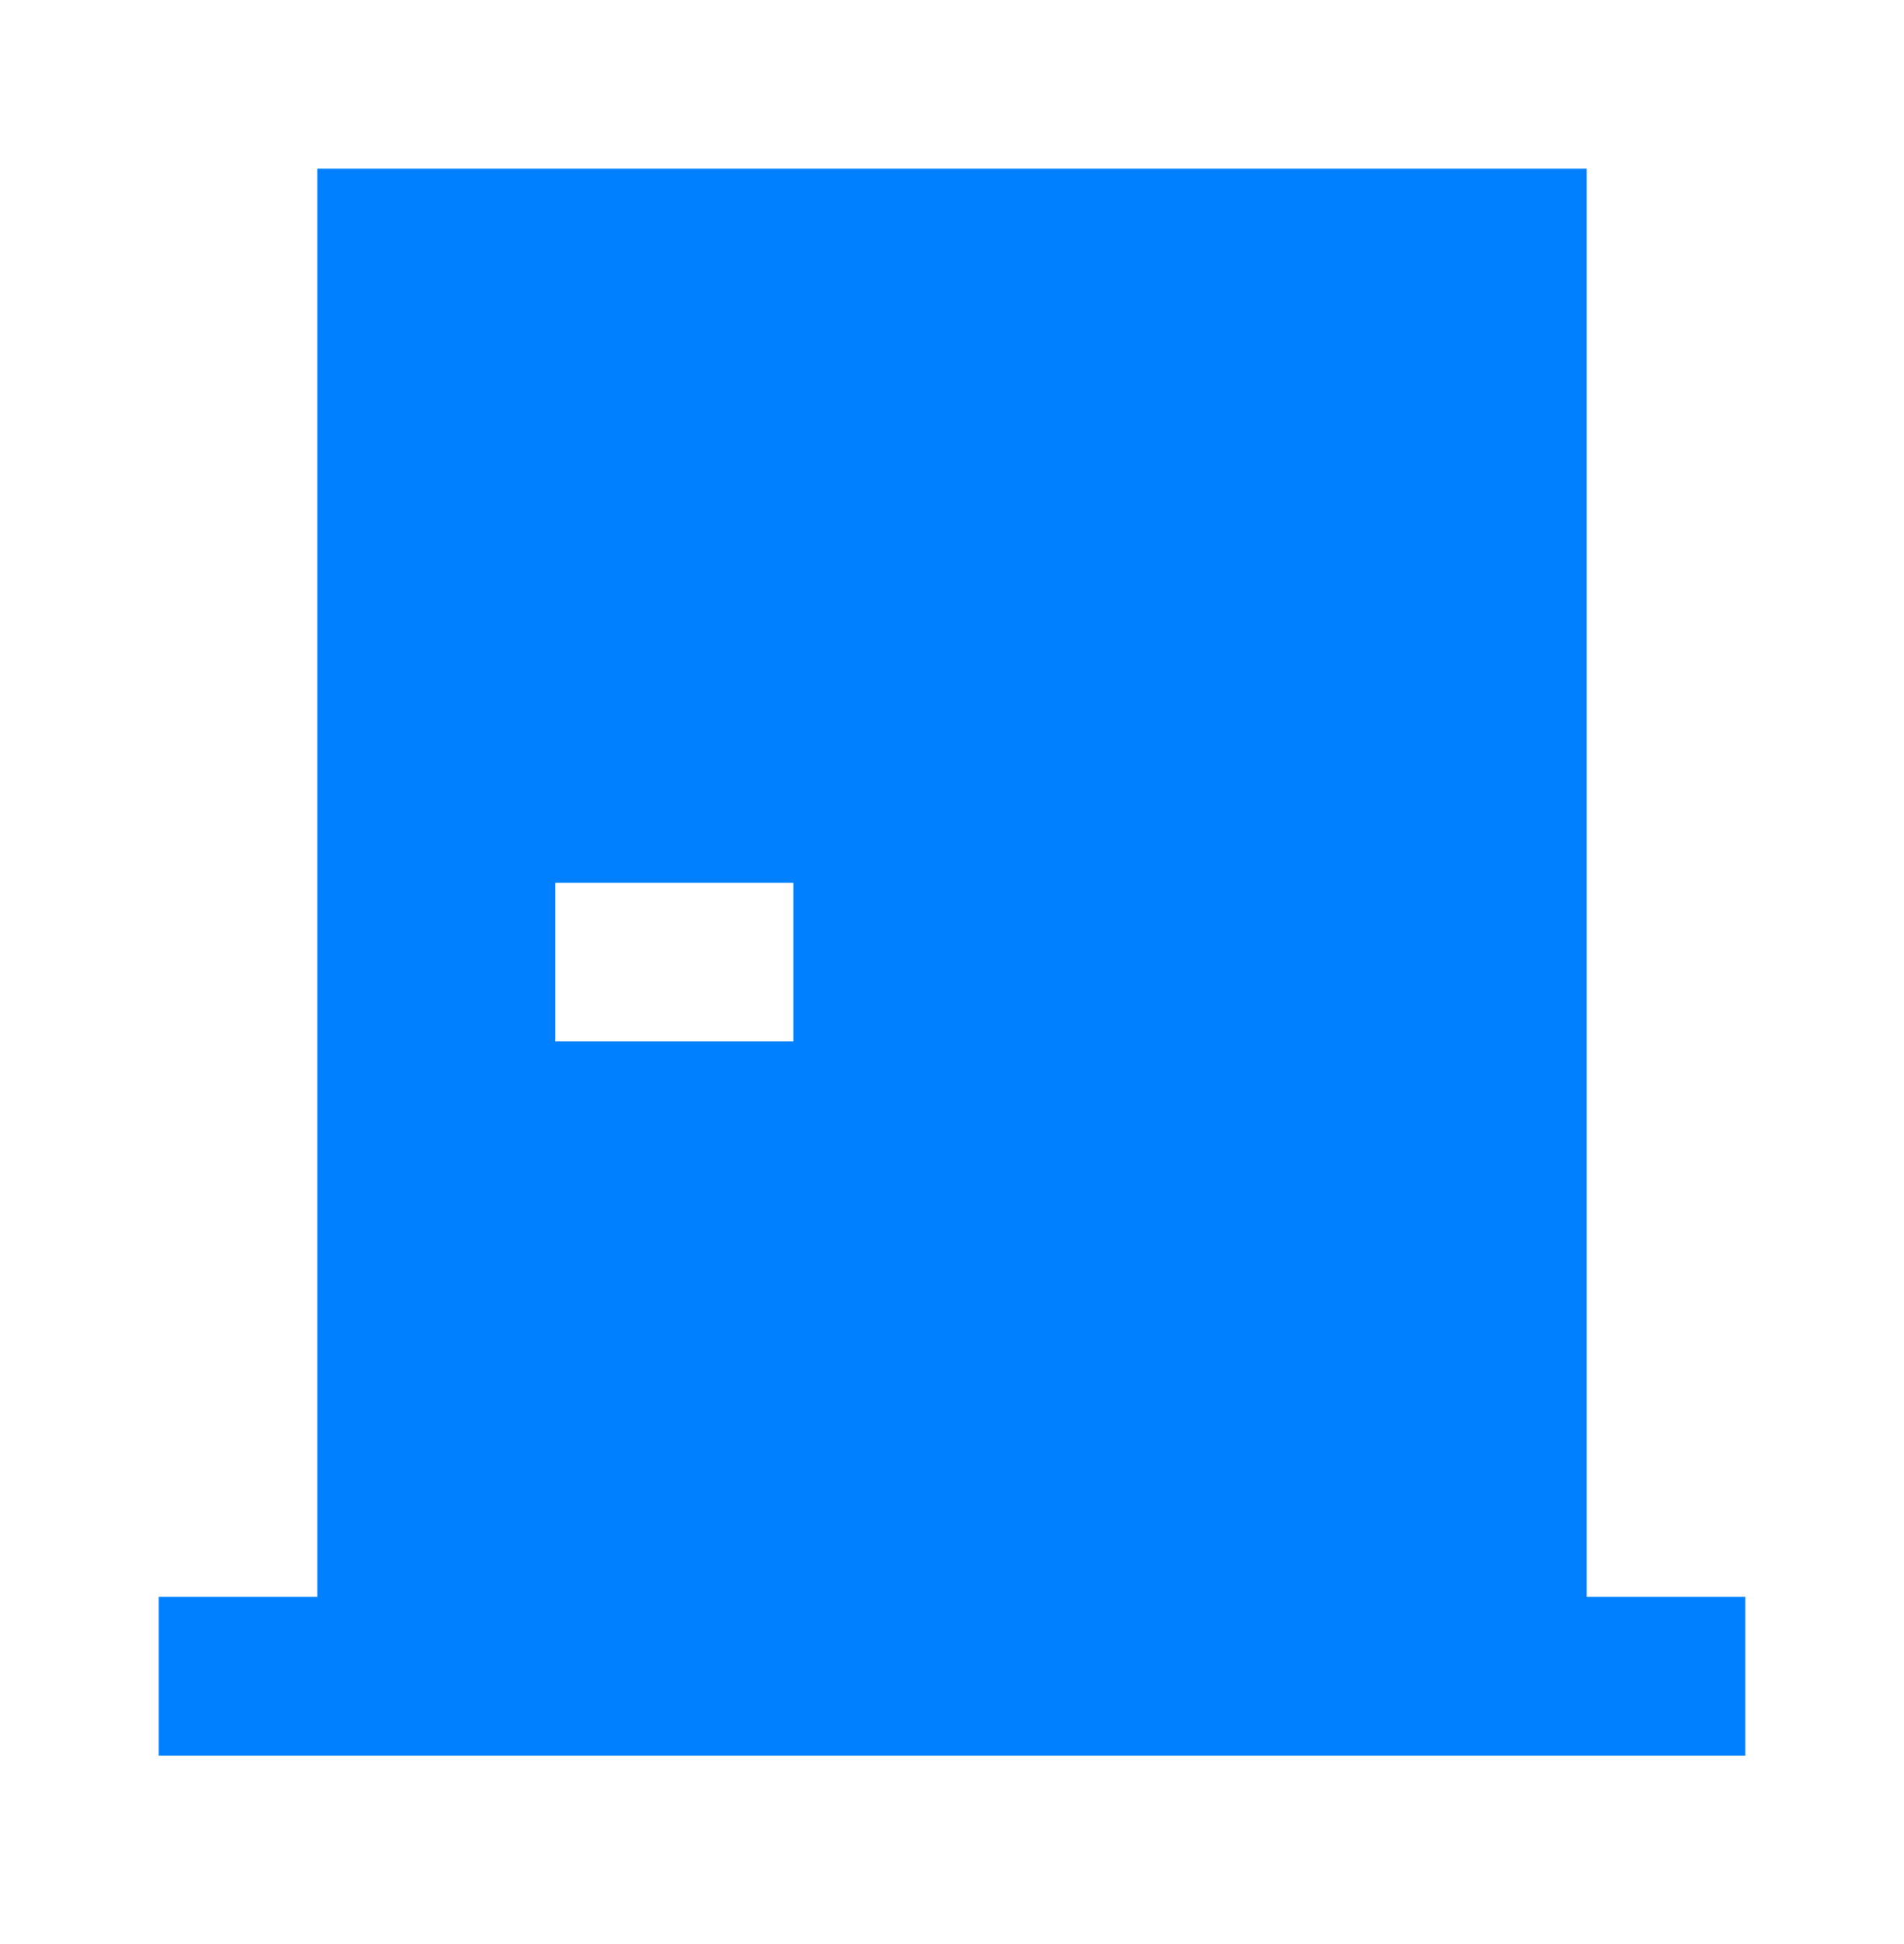 <svg width="48" height="49" viewBox="0 0 48 49" fill="none" xmlns="http://www.w3.org/2000/svg">
<path fill-rule="evenodd" clip-rule="evenodd" d="M8 4.25H40V40.25H44V44.25H4V40.25H8V4.25ZM14 22.25H20V26.25H14V22.25Z" fill="#0080FF"/>
</svg>

